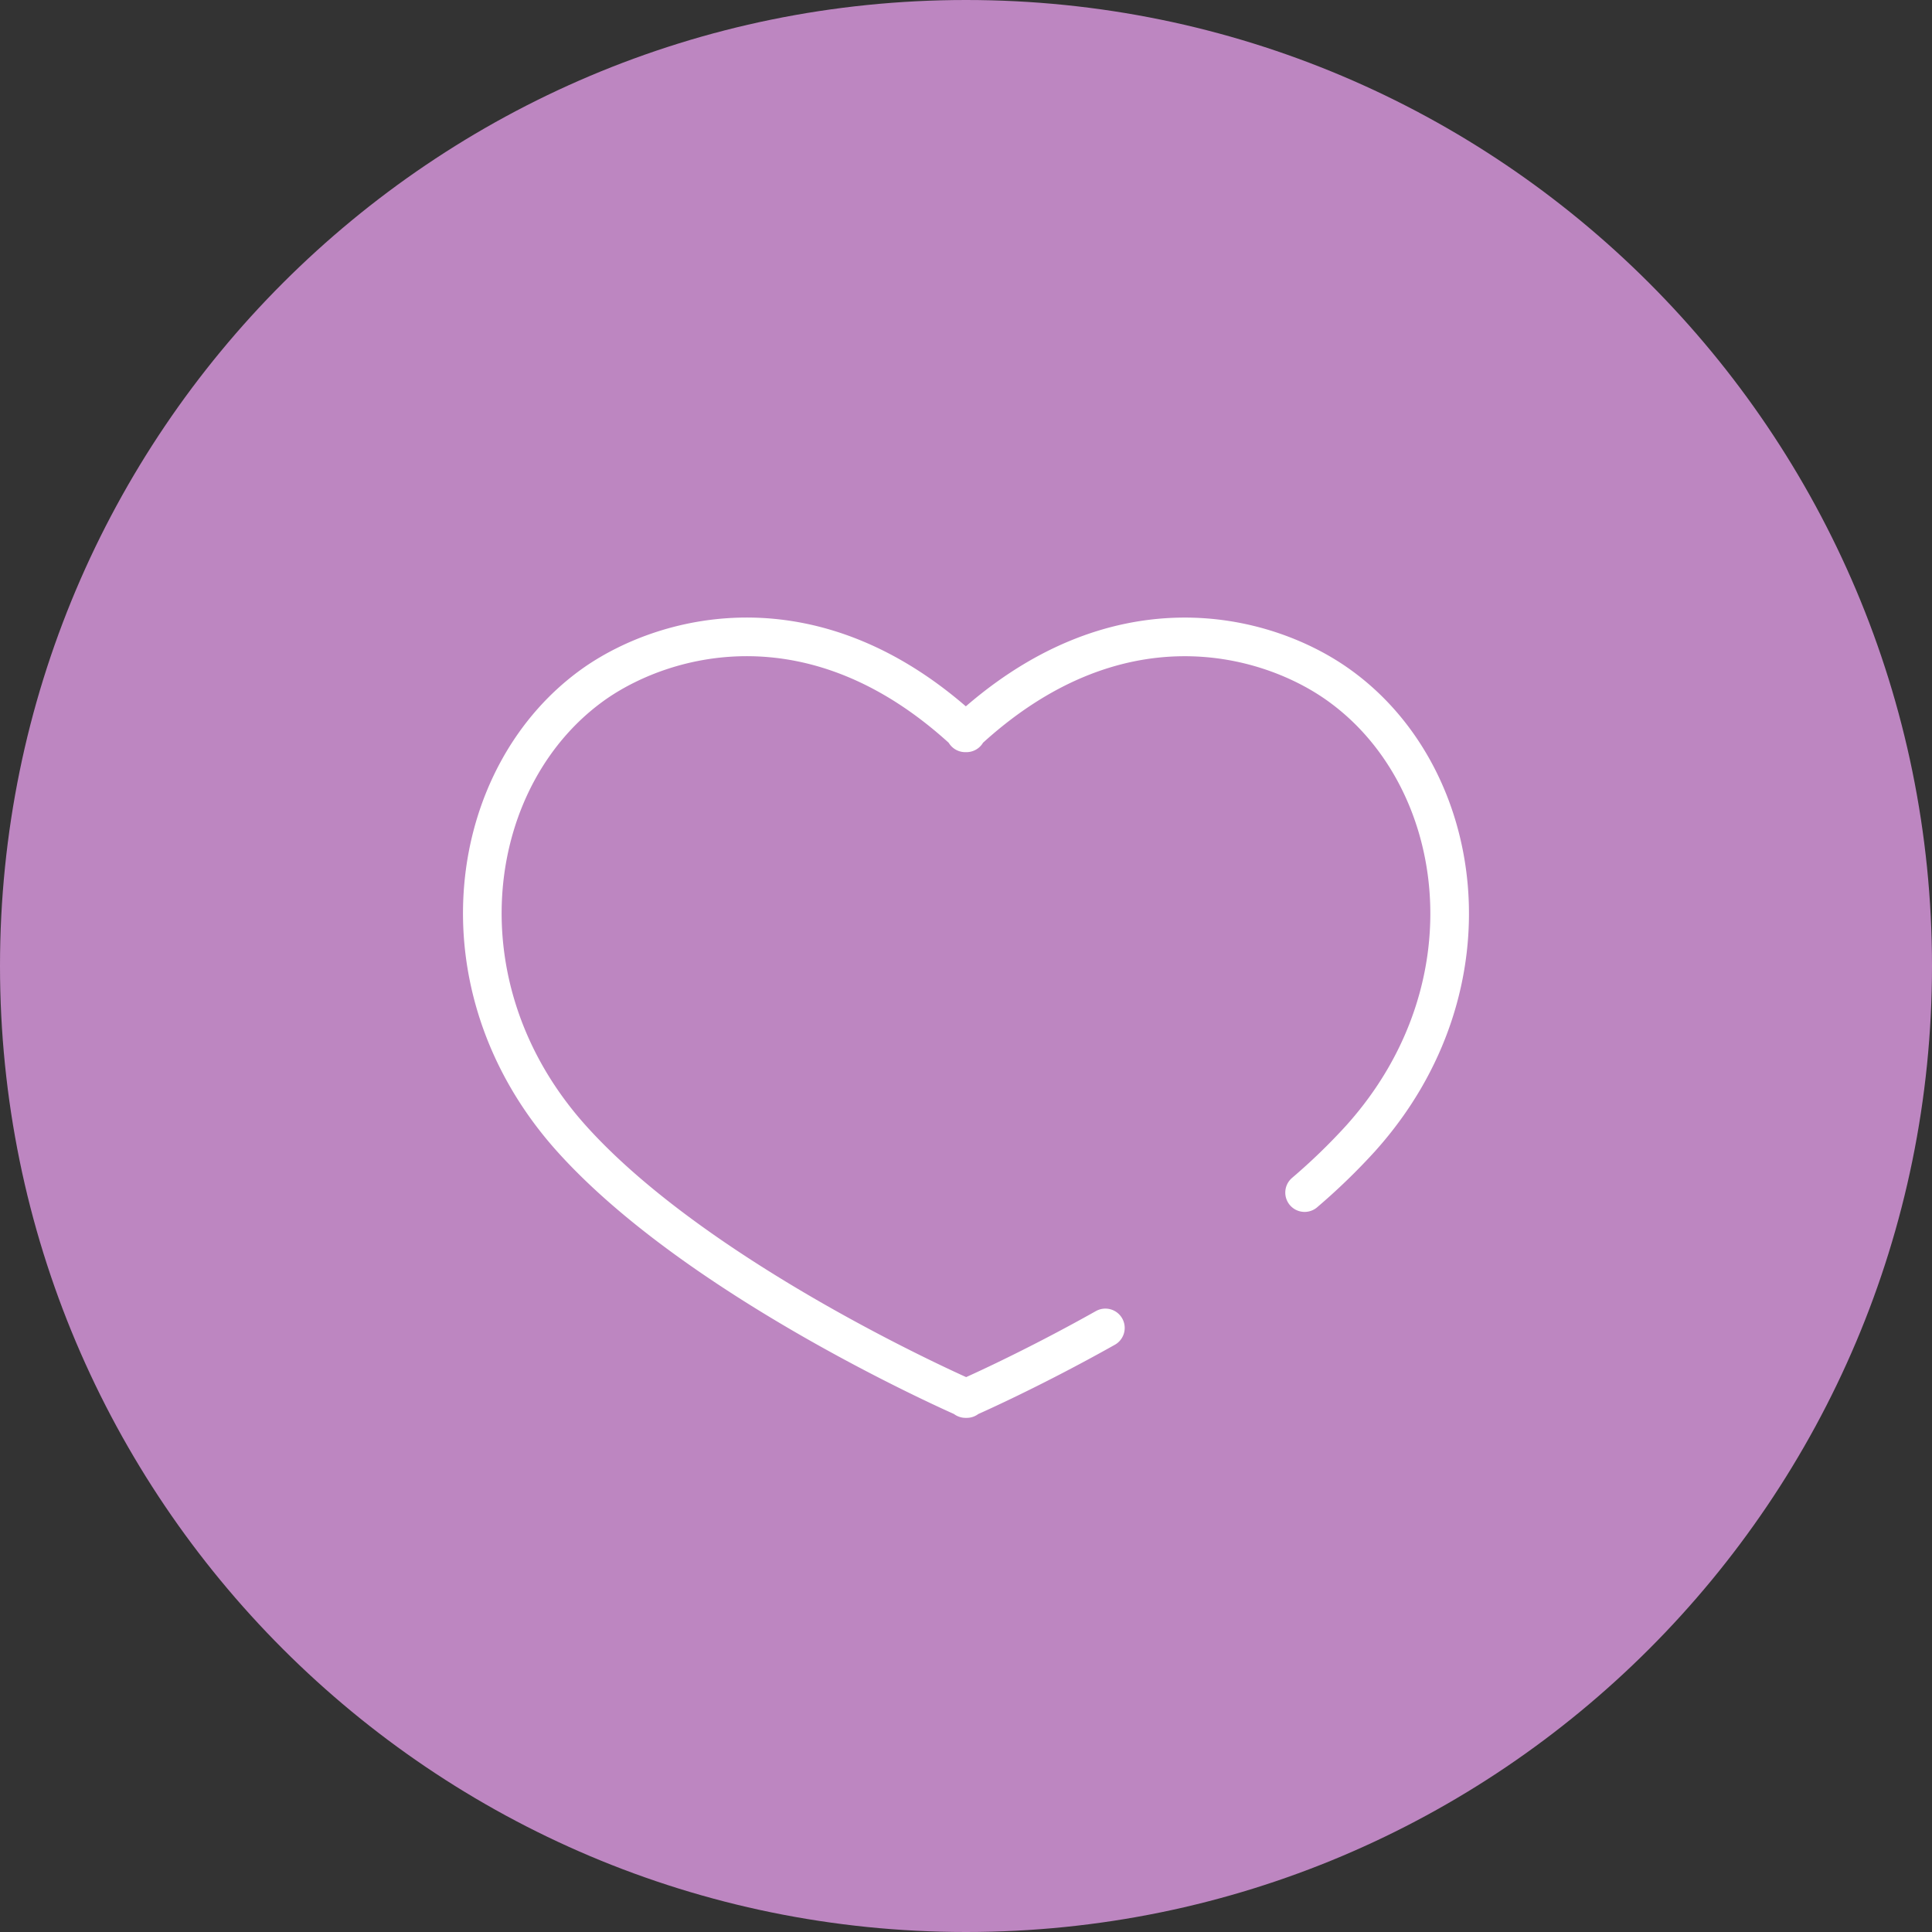 <svg xmlns="http://www.w3.org/2000/svg" width="100" height="100" fill="none" viewBox="0 0 100 100">
    <rect x="0" y="0" width="100" height="100" fill="#333333" stroke="none"/>
    <path fill="#BD86C1" fill-rule="evenodd" d="M50 100c27.614 0 50-22.386 50-50S77.614 0 50 0 0 22.386 0 50s22.386 50 50 50z" clip-rule="evenodd"/>
    <path stroke="#fff" stroke-linecap="round" stroke-linejoin="round" stroke-miterlimit="10" stroke-width="2" d="M67.526 61.728a31.808 31.808 0 0 0 2.907-2.814c7.099-7.907 5.447-18.903-1.3-23.567-3.673-2.54-11.4-4.665-19.171 2.584h.06c-7.772-7.249-15.498-5.123-19.17-2.6-6.732 4.665-8.384 15.661-1.285 23.583 6.732 7.51 20.471 13.474 20.471 13.474h-.061s3.182-1.377 7.237-3.655"/>
</svg>
